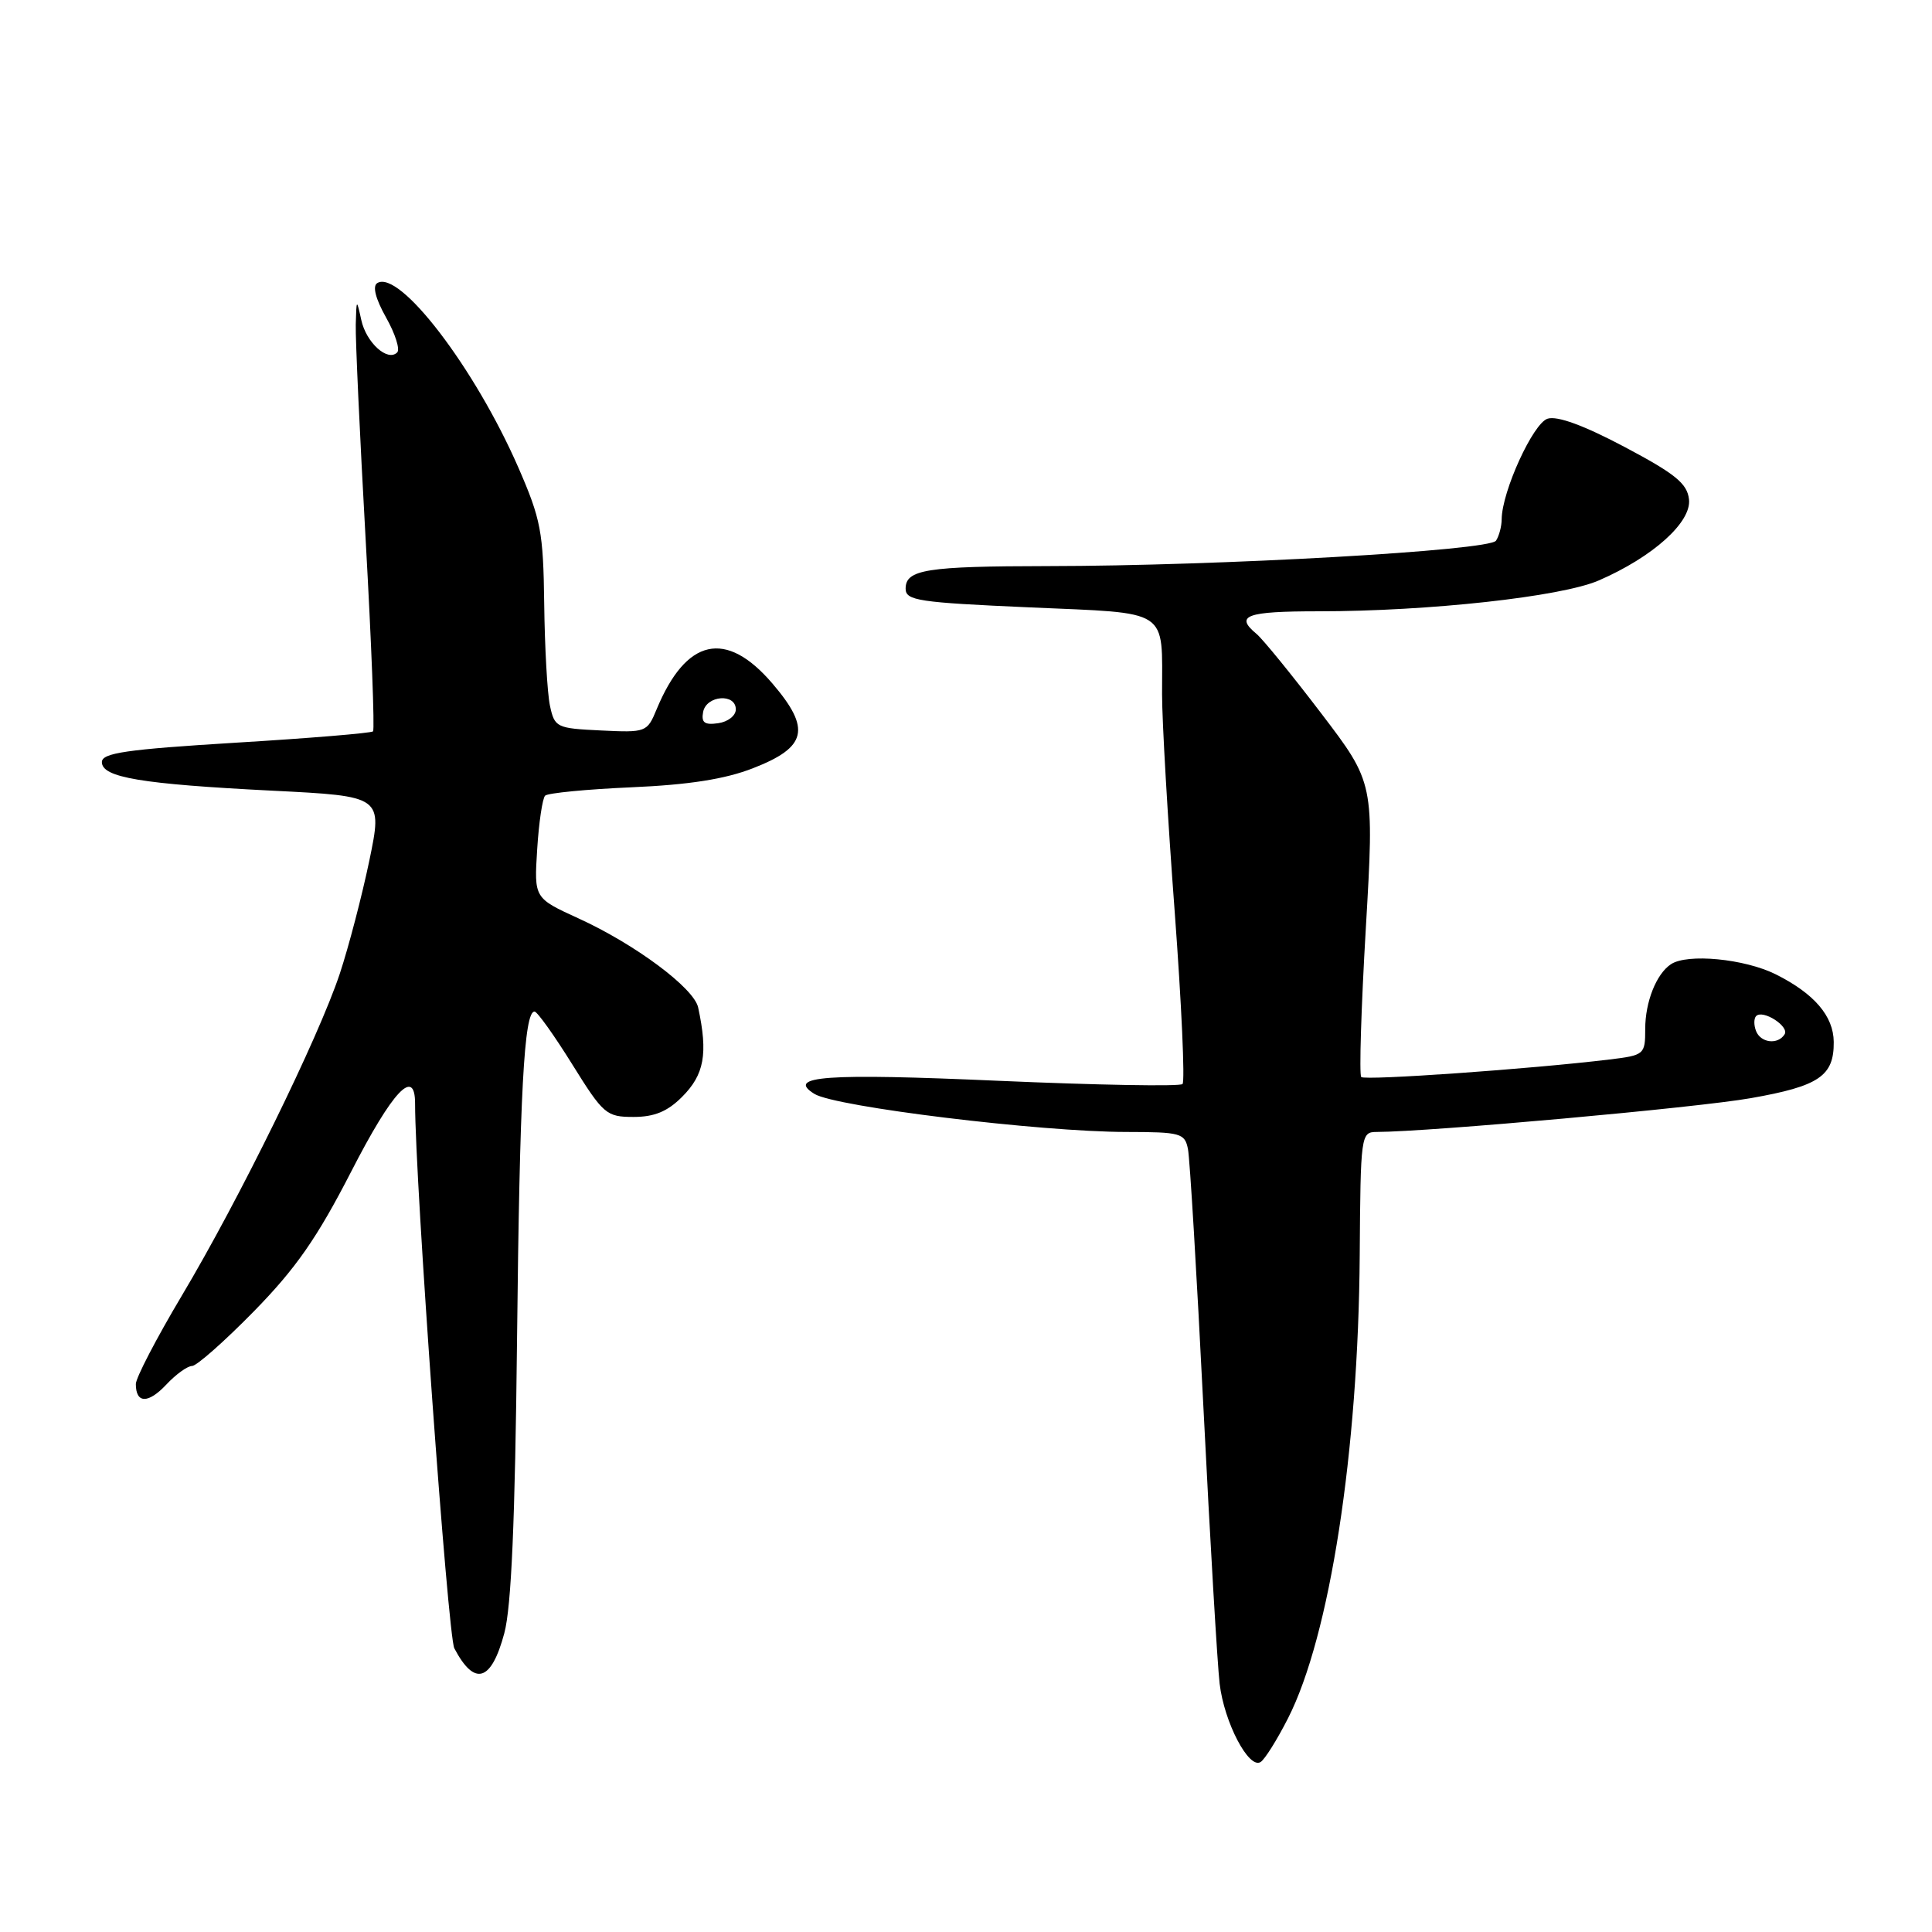 <?xml version="1.0" encoding="UTF-8" standalone="no"?>
<!DOCTYPE svg PUBLIC "-//W3C//DTD SVG 1.1//EN" "http://www.w3.org/Graphics/SVG/1.1/DTD/svg11.dtd" >
<svg xmlns="http://www.w3.org/2000/svg" xmlns:xlink="http://www.w3.org/1999/xlink" version="1.1" viewBox="0 0 256 256">
 <g >
 <path fill="currentColor"
d=" M 170.67 227.68 C 176.21 216.79 179.99 192.36 180.17 166.35 C 180.28 150.42 180.33 150.00 182.39 149.99 C 189.44 149.97 224.89 146.77 232.00 145.51 C 241.04 143.92 243.02 142.58 242.98 138.06 C 242.95 134.63 240.39 131.65 235.29 129.10 C 231.15 127.04 223.58 126.31 221.40 127.77 C 219.47 129.05 218.00 132.76 218.00 136.34 C 218.00 139.73 217.89 139.83 213.25 140.39 C 202.96 141.64 180.86 143.20 180.37 142.71 C 180.09 142.42 180.36 133.54 180.98 122.97 C 182.10 103.75 182.10 103.75 175.05 94.50 C 171.18 89.42 167.33 84.69 166.50 84.00 C 163.57 81.57 165.11 81.00 174.70 81.00 C 189.34 81.00 206.87 79.07 211.83 76.92 C 219.01 73.81 224.16 69.18 223.80 66.16 C 223.56 64.06 221.98 62.78 215.26 59.22 C 209.88 56.37 206.34 55.07 205.06 55.48 C 203.14 56.09 199.02 65.11 198.98 68.79 C 198.98 69.73 198.64 71.02 198.23 71.64 C 197.39 72.96 161.62 74.99 138.87 75.01 C 122.74 75.03 120.00 75.46 120.00 78.00 C 120.00 79.58 121.68 79.83 136.41 80.48 C 155.24 81.31 153.97 80.48 153.98 92.00 C 153.98 95.58 154.73 108.52 155.65 120.76 C 156.56 133.01 157.03 143.31 156.69 143.64 C 156.35 143.98 145.37 143.78 132.29 143.21 C 109.42 142.20 104.08 142.58 107.92 144.95 C 110.70 146.67 137.84 149.98 149.23 149.99 C 156.45 150.00 156.99 150.15 157.41 152.25 C 157.66 153.49 158.58 168.90 159.46 186.50 C 160.34 204.10 161.31 220.57 161.61 223.11 C 162.21 228.21 165.47 234.45 167.03 233.48 C 167.59 233.14 169.22 230.53 170.67 227.68 Z  M 66.82 216.42 C 67.76 212.95 68.25 201.51 68.51 177.54 C 68.86 144.85 69.44 133.95 70.84 134.04 C 71.20 134.06 73.45 137.21 75.83 141.04 C 79.95 147.66 80.35 148.00 83.95 148.00 C 86.70 148.00 88.44 147.28 90.36 145.36 C 93.33 142.40 93.83 139.63 92.51 133.50 C 91.96 130.92 84.15 125.11 76.63 121.68 C 70.77 119.00 70.77 119.00 71.18 112.54 C 71.40 108.99 71.88 105.79 72.23 105.43 C 72.59 105.08 77.74 104.58 83.69 104.32 C 91.27 103.99 96.07 103.24 99.76 101.80 C 106.94 99.01 107.50 96.59 102.35 90.57 C 96.19 83.37 90.92 84.55 87.00 94.00 C 85.75 97.03 85.60 97.08 79.62 96.79 C 73.73 96.51 73.49 96.39 72.87 93.50 C 72.52 91.85 72.18 85.78 72.11 80.00 C 71.99 70.47 71.67 68.80 68.68 61.94 C 62.91 48.74 52.93 35.69 49.99 37.51 C 49.33 37.91 49.76 39.58 51.15 42.06 C 52.37 44.22 53.03 46.30 52.63 46.70 C 51.36 47.97 48.52 45.40 47.87 42.39 C 47.25 39.57 47.23 39.58 47.14 43.00 C 47.09 44.92 47.68 57.75 48.45 71.49 C 49.22 85.24 49.66 96.68 49.43 96.91 C 49.19 97.14 41.02 97.82 31.25 98.41 C 16.72 99.30 13.50 99.77 13.50 100.98 C 13.50 103.02 18.67 103.89 36.10 104.77 C 50.70 105.50 50.70 105.50 48.94 114.03 C 47.96 118.72 46.20 125.47 45.02 129.03 C 42.19 137.54 31.70 158.92 24.08 171.70 C 20.74 177.31 18.00 182.57 18.00 183.39 C 18.00 185.99 19.63 186.02 22.03 183.47 C 23.30 182.11 24.84 181.00 25.45 181.00 C 26.05 181.00 29.74 177.74 33.65 173.75 C 39.20 168.08 42.01 164.05 46.53 155.25 C 52.03 144.53 55.00 141.37 55.00 146.22 C 55.00 156.47 59.35 216.79 60.20 218.41 C 62.88 223.50 65.10 222.84 66.82 216.42 Z  M 232.68 136.60 C 232.38 135.83 232.39 134.94 232.70 134.63 C 233.60 133.74 237.12 136.00 236.47 137.05 C 235.59 138.47 233.29 138.20 232.68 136.60 Z  M 93.17 94.33 C 93.60 92.13 97.50 91.83 97.50 94.00 C 97.50 94.83 96.45 95.65 95.16 95.83 C 93.35 96.09 92.90 95.75 93.17 94.33 Z "/>
</g>
</svg>